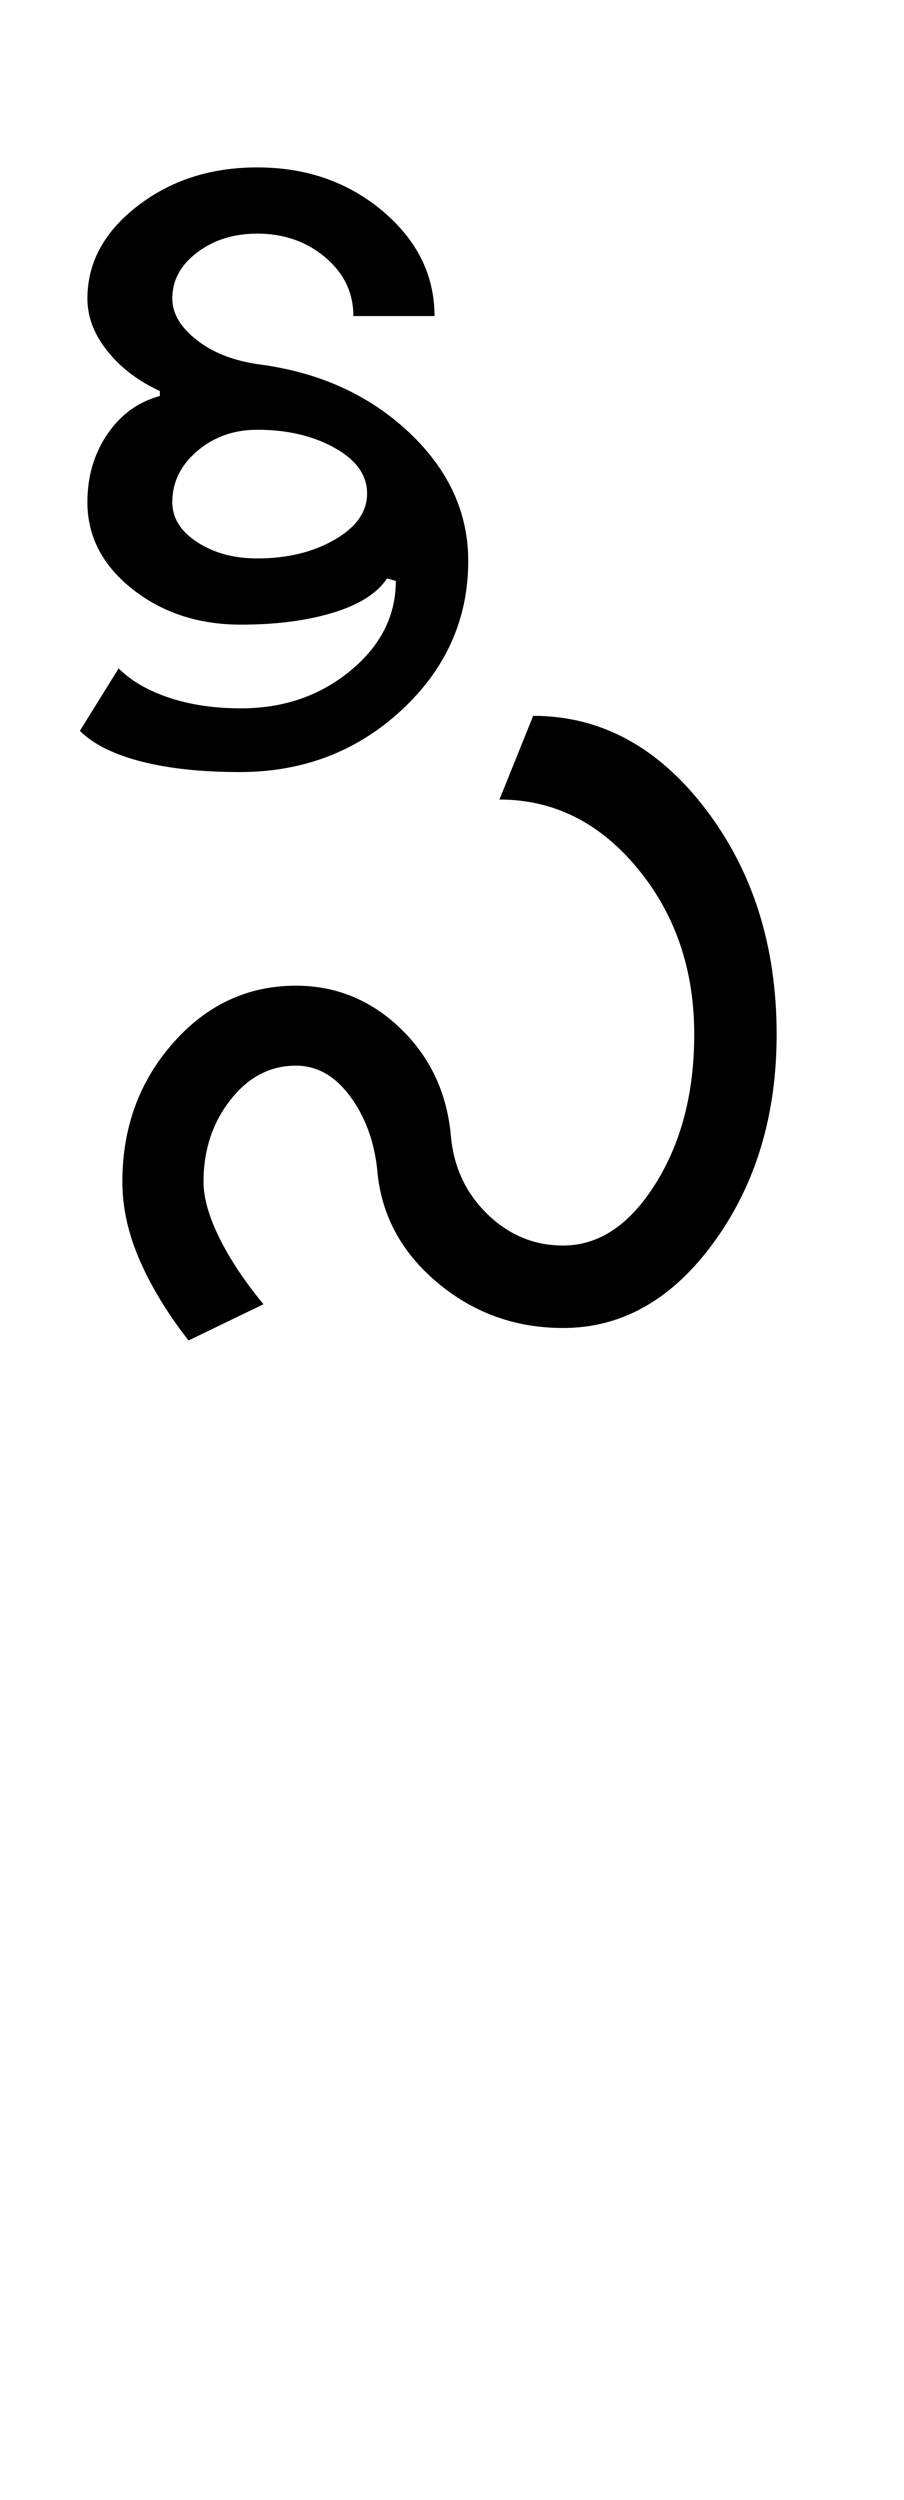 <?xml version="1.0" encoding="UTF-8"?>
<svg xmlns="http://www.w3.org/2000/svg" xmlns:xlink="http://www.w3.org/1999/xlink" width="181pt" height="500.25pt" viewBox="0 0 181 500.25" version="1.1">
<defs>
<g>
<symbol overflow="visible" id="glyph0-0">
<path style="stroke:none;" d="M 8.5 0 L 8.5 -170.5 L 76.5 -170.5 L 76.5 0 Z M 17 -8.5 L 68 -8.5 L 68 -162 L 17 -162 Z M 17 -8.5 "/>
</symbol>
<symbol overflow="visible" id="glyph0-1">
<path style="stroke:none;" d="M 96.75 -16.5 C 103.914 -16.5 110.082 -20.625 115.25 -28.875 C 120.414 -37.125 123 -47.082 123 -58.75 C 123 -71.75 119.207 -82.832 111.625 -92 C 104.039 -101.164 94.832 -105.75 84 -105.75 L 90.75 -122.5 C 104.25 -122.5 115.75 -116.289 125.25 -103.875 C 134.75 -91.457 139.5 -76.414 139.5 -58.75 C 139.5 -42.582 135.332 -28.75 127 -17.25 C 118.664 -5.75 108.582 0 96.75 0 C 87.082 0 78.625 -3.082 71.375 -9.25 C 64.125 -15.414 60.164 -23 59.5 -32 C 58.832 -37.664 57 -42.5 54 -46.5 C 51 -50.5 47.414 -52.5 43.25 -52.5 C 38.082 -52.5 33.707 -50.207 30.125 -45.625 C 26.539 -41.039 24.75 -35.582 24.75 -29.25 C 24.75 -26.082 25.789 -22.375 27.875 -18.125 C 29.957 -13.875 32.914 -9.414 36.75 -4.75 L 21.75 2.5 C 17.582 -2.832 14.332 -8.164 12 -13.5 C 9.664 -18.832 8.5 -24.082 8.5 -29.25 C 8.5 -40.082 11.875 -49.332 18.625 -57 C 25.375 -64.664 33.582 -68.5 43.25 -68.5 C 51.25 -68.5 58.207 -65.664 64.125 -60 C 70.039 -54.332 73.414 -47.25 74.25 -38.75 C 74.75 -32.414 77.164 -27.125 81.5 -22.875 C 85.832 -18.625 90.914 -16.5 96.75 -16.5 Z M 7.75 -132 C 10.25 -129.5 13.625 -127.539 17.875 -126.125 C 22.125 -124.707 26.914 -124 32.25 -124 C 40.75 -124 48.039 -126.5 54.125 -131.5 C 60.207 -136.5 63.25 -142.5 63.25 -149.5 L 61.5 -150 C 59.5 -147 55.875 -144.707 50.625 -143.125 C 45.375 -141.539 39.25 -140.75 32.25 -140.75 C 23.75 -140.75 16.5 -143.125 10.5 -147.875 C 4.5 -152.625 1.5 -158.414 1.5 -165.25 C 1.5 -170.414 2.832 -174.957 5.5 -178.875 C 8.164 -182.789 11.664 -185.332 16 -186.5 L 16 -187.5 C 11.664 -189.5 8.164 -192.164 5.5 -195.5 C 2.832 -198.832 1.5 -202.332 1.5 -206 C 1.5 -213.164 4.832 -219.332 11.5 -224.5 C 18.164 -229.664 26.164 -232.25 35.5 -232.25 C 45.332 -232.25 53.707 -229.332 60.625 -223.5 C 67.539 -217.664 71 -210.664 71 -202.5 L 54.75 -202.5 C 54.75 -207.164 52.875 -211.082 49.125 -214.25 C 45.375 -217.414 40.832 -219 35.5 -219 C 30.832 -219 26.832 -217.75 23.5 -215.25 C 20.164 -212.75 18.5 -209.664 18.5 -206 C 18.5 -203 20.164 -200.207 23.5 -197.625 C 26.832 -195.039 31.164 -193.414 36.5 -192.75 C 48.332 -191.082 58.164 -186.539 66 -179.125 C 73.832 -171.707 77.75 -163.164 77.75 -153.5 C 77.75 -141.832 73.289 -131.875 64.375 -123.625 C 55.457 -115.375 44.664 -111.25 32 -111.25 C 24.332 -111.25 17.75 -111.957 12.25 -113.375 C 6.75 -114.789 2.664 -116.832 0 -119.5 Z M 18.5 -165.25 C 18.5 -162.082 20.164 -159.414 23.5 -157.25 C 26.832 -155.082 30.832 -154 35.5 -154 C 41.5 -154 46.664 -155.25 51 -157.75 C 55.332 -160.25 57.5 -163.332 57.5 -167 C 57.5 -170.664 55.332 -173.707 51 -176.125 C 46.664 -178.539 41.5 -179.75 35.5 -179.75 C 30.832 -179.75 26.832 -178.332 23.5 -175.5 C 20.164 -172.664 18.5 -169.25 18.5 -165.25 Z M 18.5 -165.25 "/>
</symbol>
</g>
</defs>
<g id="surface1">
<rect x="0" y="0" width="181" height="500.25" style="fill:rgb(100%,100%,100%);fill-opacity:1;stroke:none;"/>
<g style="fill:rgb(0%,0%,0%);fill-opacity:1;">
  <use xlink:href="#glyph0-1" x="16" y="265.75"/>
</g>
</g>
</svg>
